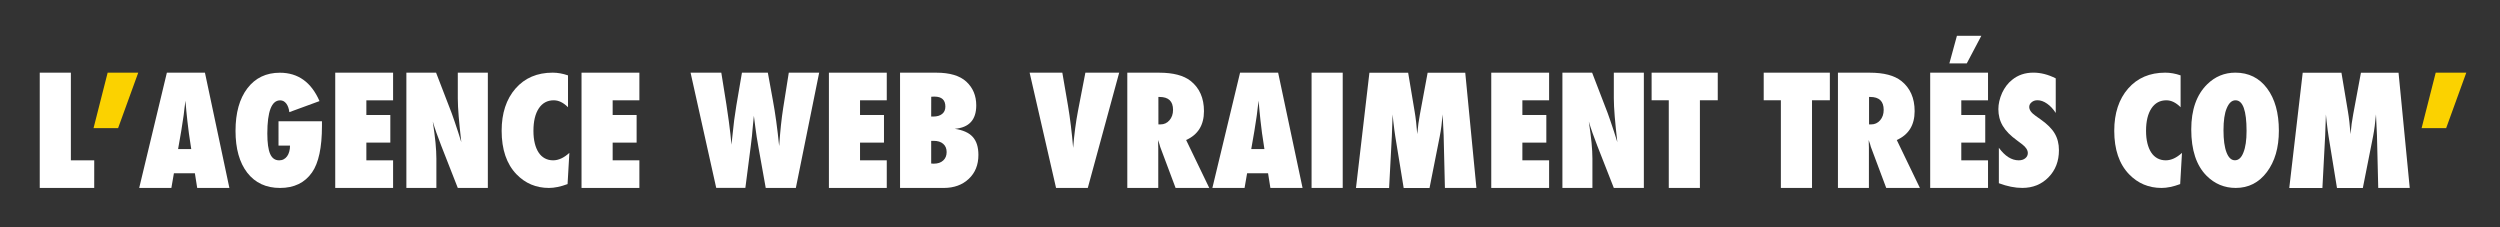 <?xml version="1.0" encoding="utf-8"?>
<!-- Generator: Adobe Illustrator 14.0.0, SVG Export Plug-In . SVG Version: 6.00 Build 43363)  -->
<!DOCTYPE svg PUBLIC "-//W3C//DTD SVG 1.1//EN" "http://www.w3.org/Graphics/SVG/1.1/DTD/svg11.dtd">
<svg version="1.1" id="Calque_1" xmlns="http://www.w3.org/2000/svg" xmlns:xlink="http://www.w3.org/1999/xlink" x="0px" y="0px"
	 width="473.25px" height="43px" viewBox="0 0 473.25 43" enable-background="new 0 0 473.25 43" xml:space="preserve">
<rect x="0" y="0" width="473.25" height="43" fill="#333333" stroke="none"/>
<g>
	<path fill="#FFFFFF" d="M17.835,35.575H7.523V13.758h5.893v16.59h4.423L17.835,35.575L17.835,35.575z"/>
	<path fill="#FBD200" d="M26.167,13.758l-3.812,10.5h-4.649l2.671-10.5H26.167z"/>
	<path fill="#FFFFFF" d="M43.422,35.575H37.33l-0.438-2.771H32.92l-0.479,2.771h-6.09l5.238-21.817h7.207L43.422,35.575z
		 M36.202,28.214l-0.381-2.545c-0.01-0.008-0.028-0.135-0.057-0.381c-0.021-0.207-0.118-1.027-0.301-2.459
		c-0.021-0.16-0.043-0.379-0.067-0.656c-0.027-0.277-0.065-0.629-0.112-1.053L35.1,19.058c-0.021,0.197-0.046,0.419-0.078,0.664
		c-0.033,0.245-0.068,0.514-0.106,0.807c-0.062,0.584-0.106,0.987-0.141,1.217c-0.028,0.226-0.048,0.359-0.061,0.408l-0.406,2.644
		l-0.597,3.42H36.2L36.202,28.214L36.202,28.214z"/>
	<path fill="#FFFFFF" d="M52.722,22.956h8.225v0.88c0,4.077-0.627,7.014-1.88,8.805c-1.366,1.957-3.387,2.938-6.062,2.938
		c-2.629,0-4.688-0.955-6.188-2.865c-1.489-1.928-2.233-4.573-2.233-7.938c0-3.41,0.749-6.103,2.247-8.062
		c1.498-1.963,3.547-2.947,6.147-2.947c3.443,0,5.945,1.79,7.503,5.37l-5.709,2.091c-0.084-0.688-0.28-1.229-0.586-1.632
		c-0.312-0.399-0.69-0.601-1.151-0.601c-1.621,0-2.431,2.093-2.431,6.273c0,1.777,0.179,3.07,0.537,3.875
		c0.354,0.811,0.928,1.209,1.709,1.209c0.312,0,0.594-0.062,0.849-0.199c0.254-0.135,0.468-0.316,0.645-0.562
		c0.178-0.239,0.312-0.534,0.408-0.881c0.104-0.346,0.148-0.729,0.148-1.153h-2.177L52.722,22.956L52.722,22.956z"/>
	<path fill="#FFFFFF" d="M63.46,35.575V13.758h10.951v5.229h-5.059v2.781h4.536v5.229h-4.536v3.351h5.059v5.229H63.46V35.575z"/>
	<path fill="#FFFFFF" d="M76.927,35.575V13.758h5.623l2.952,7.659c0.159,0.451,0.347,0.972,0.545,1.556
		c0.201,0.584,0.431,1.258,0.675,2.021l0.604,1.922c-0.217-1.896-0.382-3.52-0.495-4.859c-0.107-1.35-0.169-2.479-0.169-3.395V13.76
		h5.687v21.818H86.66l-3.146-8.025c-0.329-0.854-0.631-1.658-0.896-2.406c-0.265-0.75-0.496-1.463-0.694-2.145
		c0.233,1.535,0.405,2.873,0.52,4.016c0.105,1.143,0.163,2.143,0.163,2.994v5.566L76.927,35.575L76.927,35.575z"/>
	<path fill="#FFFFFF" d="M107.781,28.936l-0.34,5.912c-1.312,0.485-2.481,0.729-3.521,0.729c-2.438,0-4.489-0.865-6.157-2.595
		c-1.865-1.938-2.802-4.683-2.802-8.229c0-3.321,0.877-5.986,2.629-7.997c1.752-2.001,4.097-3.002,7.021-3.002
		c0.952,0,1.922,0.172,2.911,0.515v6.028c-0.876-0.876-1.775-1.312-2.698-1.312c-1.206,0-2.146,0.51-2.826,1.525
		c-0.679,1.027-1.018,2.447-1.018,4.26c0,0.877,0.084,1.662,0.254,2.354c0.17,0.688,0.412,1.271,0.729,1.752
		c0.314,0.479,0.702,0.84,1.166,1.092c0.462,0.252,0.987,0.381,1.582,0.381C105.732,30.348,106.753,29.877,107.781,28.936z"/>
	<path fill="#FFFFFF" d="M110.083,35.575V13.758h10.951v5.229h-5.059v2.781h4.536v5.229h-4.536v3.351h5.059v5.229h-10.951V35.575
		L110.083,35.575z"/>
	<path fill="#FFFFFF" d="M150.654,35.575h-5.702l-1.368-7.646c-0.267-1.479-0.466-2.764-0.599-3.848
		c-0.066-0.537-0.124-0.98-0.171-1.343c-0.048-0.356-0.081-0.632-0.104-0.819c-0.049,0.389-0.114,1.105-0.215,2.162
		c-0.044,0.536-0.096,1.104-0.153,1.693c-0.062,0.595-0.137,1.222-0.223,1.882l-1.021,7.911h-5.516l-4.857-21.816h5.818l0.962,6.006
		c0.366,2.396,0.62,4.272,0.766,5.639l0.197,1.992l0.185-1.712c0.188-1.995,0.438-3.895,0.737-5.691l1.062-6.231h4.9l0.956,5.243
		c0.455,2.438,0.851,5.328,1.188,8.662c0.104-1.498,0.219-2.826,0.34-3.984c0.121-1.156,0.264-2.208,0.409-3.148l1.074-6.771h5.751
		L150.654,35.575z"/>
	<path fill="#FFFFFF" d="M156.913,35.575V13.758h10.951v5.229h-5.06v2.781h4.533v5.229h-4.533v3.351h5.06v5.229h-10.951V35.575z"/>
	<path fill="#FFFFFF" d="M170.378,35.575V13.758h6.854c2.562,0,4.46,0.565,5.691,1.696c1.252,1.158,1.883,2.654,1.883,4.492
		c0,2.731-1.356,4.211-4.07,4.438c1.545,0.229,2.678,0.734,3.396,1.525c0.725,0.793,1.081,1.932,1.081,3.42
		c0,1.875-0.604,3.383-1.818,4.521c-1.206,1.147-2.794,1.728-4.767,1.728L170.378,35.575L170.378,35.575z M176.273,22.062h0.396
		c0.706,0,1.271-0.163,1.679-0.493c0.405-0.328,0.61-0.791,0.61-1.387c0-1.262-0.688-1.895-2.075-1.895
		c-0.062,0-0.146,0.004-0.247,0.008c-0.102,0.005-0.222,0.013-0.356,0.021L176.273,22.062L176.273,22.062z M176.273,30.954
		c0.111,0.011,0.212,0.019,0.297,0.021c0.084,0.004,0.155,0.006,0.212,0.006c0.734,0,1.321-0.193,1.759-0.594
		c0.438-0.396,0.657-0.93,0.657-1.598s-0.219-1.189-0.657-1.566c-0.438-0.377-1.038-0.562-1.802-0.562h-0.466V30.954z"/>
	<path fill="#FFFFFF" d="M205.919,35.575h-6.008l-5.002-21.817h6.189l1.07,6.231c0.402,2.383,0.729,5.049,0.979,7.997
		c0.104-1.312,0.229-2.532,0.382-3.676c0.15-1.143,0.329-2.25,0.537-3.334l1.396-7.221h6.399L205.919,35.575z"/>
	<path fill="#FFFFFF" d="M228.911,35.575h-6.373l-2.911-7.771c-0.022-0.135-0.076-0.31-0.146-0.521
		c-0.07-0.215-0.158-0.479-0.266-0.777l0.044,1.441v7.631h-5.861V13.76h6.033c2.652,0,4.645,0.522,5.964,1.567
		c1.677,1.338,2.516,3.24,2.516,5.709c0,2.639-1.126,4.461-3.378,5.469L228.911,35.575z M219.287,23.55h0.396
		c0.678,0,1.239-0.258,1.69-0.776c0.451-0.518,0.684-1.176,0.684-1.979c0-1.63-0.854-2.444-2.562-2.444h-0.212L219.287,23.55
		L219.287,23.55z"/>
	<path fill="#FFFFFF" d="M246.574,35.575h-6.09l-0.438-2.771h-3.971l-0.479,2.771h-6.094l5.242-21.817h7.207L246.574,35.575z
		 M239.353,28.214l-0.381-2.545c-0.015-0.008-0.028-0.135-0.062-0.381c-0.02-0.207-0.116-1.027-0.297-2.459
		c-0.021-0.16-0.043-0.379-0.069-0.656c-0.023-0.277-0.062-0.629-0.108-1.053l-0.188-2.062c-0.02,0.197-0.045,0.419-0.076,0.664
		c-0.029,0.245-0.064,0.514-0.104,0.807c-0.065,0.584-0.112,0.987-0.145,1.217c-0.024,0.226-0.05,0.359-0.059,0.408l-0.41,2.644
		l-0.593,3.42h2.489L239.353,28.214L239.353,28.214z"/>
	<path fill="#FFFFFF" d="M254.175,35.575h-5.895V13.758h5.895V35.575z"/>
	<path fill="#FFFFFF" d="M279.485,35.575h-5.963l-0.24-9.946l-0.189-3.972c-0.065,0.763-0.146,1.489-0.231,2.185
		c-0.089,0.69-0.196,1.362-0.324,2.014l-1.927,9.726h-4.896l-1.584-9.735c-0.094-0.562-0.222-1.531-0.382-2.908
		c-0.019-0.207-0.061-0.631-0.127-1.271l-0.141,4.023l-0.523,9.896h-6.271l2.544-21.819h7.334l1.229,7.351
		c0.104,0.604,0.195,1.258,0.275,1.963c0.08,0.707,0.149,1.477,0.219,2.306c0.12-1.386,0.286-2.625,0.498-3.718l1.466-7.898h7.123
		L279.485,35.575z"/>
	<path fill="#FFFFFF" d="M282.296,35.575V13.758h10.949v5.229h-5.059v2.781h4.534v5.229h-4.534v3.351h5.059v5.229h-10.949V35.575z"
		/>
	<path fill="#FFFFFF" d="M295.764,35.575V13.758h5.624l2.949,7.659c0.158,0.451,0.346,0.972,0.545,1.556
		c0.202,0.584,0.43,1.258,0.675,2.021l0.604,1.922c-0.217-1.896-0.382-3.52-0.494-4.859c-0.107-1.35-0.17-2.479-0.17-3.395V13.76
		h5.685v21.818h-5.685l-3.146-8.025c-0.329-0.854-0.627-1.658-0.896-2.406c-0.265-0.75-0.494-1.463-0.69-2.145
		c0.229,1.535,0.403,2.873,0.516,4.016c0.109,1.143,0.163,2.143,0.163,2.994v5.566L295.764,35.575L295.764,35.575z"/>
	<path fill="#FFFFFF" d="M321.792,35.575h-5.893v-16.59h-3.25v-5.229h12.521v5.229h-3.378V35.575z"/>
	<path fill="#FFFFFF" d="M343.015,35.575h-5.896v-16.59h-3.25v-5.229h12.521v5.229h-3.377L343.015,35.575L343.015,35.575z"/>
	<path fill="#FFFFFF" d="M363.434,35.575h-6.372l-2.91-7.771c-0.028-0.135-0.078-0.31-0.146-0.521
		c-0.066-0.217-0.156-0.479-0.264-0.777l0.043,1.441v7.631h-5.863V13.76h6.032c2.657,0,4.646,0.522,5.965,1.567
		c1.68,1.338,2.521,3.24,2.521,5.709c0,2.639-1.127,4.461-3.38,5.469L363.434,35.575z M353.812,23.55h0.396
		c0.682,0,1.243-0.258,1.695-0.776c0.452-0.518,0.679-1.176,0.679-1.979c0-1.63-0.854-2.444-2.558-2.444h-0.214v5.199H353.812z"/>
	<path fill="#FFFFFF" d="M365.385,35.575V13.758h10.947v5.229h-5.059v2.781h4.534v5.229h-4.534v3.351h5.059v5.229h-10.947V35.575z
		 M375.066,6.776l-2.758,5.229h-3.292l1.429-5.229H375.066z"/>
	<path fill="#FFFFFF" d="M378.385,34.686v-6.713c1.155,1.584,2.409,2.375,3.759,2.375c0.511,0,0.926-0.13,1.244-0.39
		c0.315-0.26,0.479-0.584,0.479-0.979c0-0.562-0.351-1.107-1.046-1.646l-0.961-0.724c-0.643-0.465-1.188-0.926-1.643-1.385
		c-0.451-0.459-0.816-0.935-1.104-1.418c-0.283-0.483-0.49-0.986-0.622-1.509c-0.132-0.518-0.198-1.062-0.198-1.637
		c0-0.98,0.235-2.008,0.707-3.079c0.235-0.5,0.513-0.957,0.819-1.37c0.312-0.413,0.669-0.779,1.073-1.098
		c1.106-0.908,2.452-1.363,4.022-1.363c1.403,0,2.816,0.361,4.239,1.084v6.547c-0.479-0.744-1.025-1.33-1.642-1.76
		c-0.611-0.428-1.217-0.646-1.812-0.646c-0.452,0-0.822,0.128-1.114,0.384c-0.304,0.244-0.45,0.541-0.45,0.885
		c0,0.562,0.396,1.123,1.198,1.678l0.938,0.667c1.241,0.862,2.134,1.748,2.671,2.655c0.546,0.907,0.816,1.972,0.816,3.188
		c0,2.069-0.651,3.776-1.966,5.121c-1.311,1.346-2.969,2.02-4.976,2.02C381.452,35.575,379.968,35.277,378.385,34.686z"/>
	<path fill="#FFFFFF" d="M413.049,28.936l-0.342,5.912c-1.309,0.485-2.479,0.729-3.52,0.729c-2.438,0-4.492-0.865-6.159-2.595
		c-1.866-1.938-2.8-4.683-2.8-8.229c0-3.321,0.877-5.986,2.63-7.997c1.752-2.001,4.093-3.002,7.021-3.002
		c0.95,0,1.924,0.172,2.909,0.515v6.028c-0.876-0.876-1.771-1.312-2.694-1.312c-1.206,0-2.146,0.51-2.826,1.525
		c-0.681,1.027-1.021,2.447-1.021,4.26c0,0.877,0.084,1.662,0.255,2.354c0.171,0.688,0.411,1.271,0.729,1.752
		c0.314,0.479,0.704,0.84,1.166,1.092c0.463,0.252,0.988,0.381,1.584,0.381C411.001,30.348,412.023,29.877,413.049,28.936z"/>
	<path fill="#FFFFFF" d="M431.39,24.741c0,3.211-0.76,5.821-2.272,7.832c-1.508,2.002-3.472,3.002-5.895,3.002
		c-2.146,0-3.988-0.771-5.523-2.308c-1.934-1.944-2.896-4.865-2.896-8.764c0-3.728,1.009-6.581,3.021-8.554
		c1.498-1.465,3.271-2.197,5.327-2.197c2.518,0,4.52,0.992,6.006,2.975C430.648,18.716,431.39,21.386,431.39,24.741z
		 M425.274,24.793c0-3.871-0.697-5.808-2.094-5.808c-0.695,0-1.253,0.51-1.667,1.523c-0.403,0.941-0.606,2.328-0.606,4.156
		c0,1.803,0.189,3.199,0.573,4.189c0.381,0.99,0.909,1.486,1.589,1.486c0.695,0,1.232-0.486,1.609-1.469
		C425.076,27.898,425.274,26.538,425.274,24.793z"/>
	<path fill="#FFFFFF" d="M456.163,35.575H450.2l-0.24-9.946l-0.188-3.972c-0.069,0.763-0.147,1.489-0.235,2.185
		c-0.089,0.69-0.193,1.362-0.323,2.014l-1.928,9.726h-4.896l-1.583-9.735c-0.096-0.562-0.226-1.531-0.384-2.908
		c-0.021-0.207-0.062-0.631-0.128-1.271l-0.142,4.023l-0.521,9.896h-6.272l2.544-21.819h7.334l1.229,7.351
		c0.104,0.604,0.193,1.258,0.273,1.963c0.08,0.707,0.151,1.477,0.219,2.306c0.12-1.386,0.286-2.625,0.498-3.718l1.468-7.898h7.122
		L456.163,35.575z"/>
</g>
<g>
	<path fill="#FBD200" d="M466.868,13.758l-3.812,10.5h-4.647l2.671-10.5H466.868z"/>
</g>
</svg>
